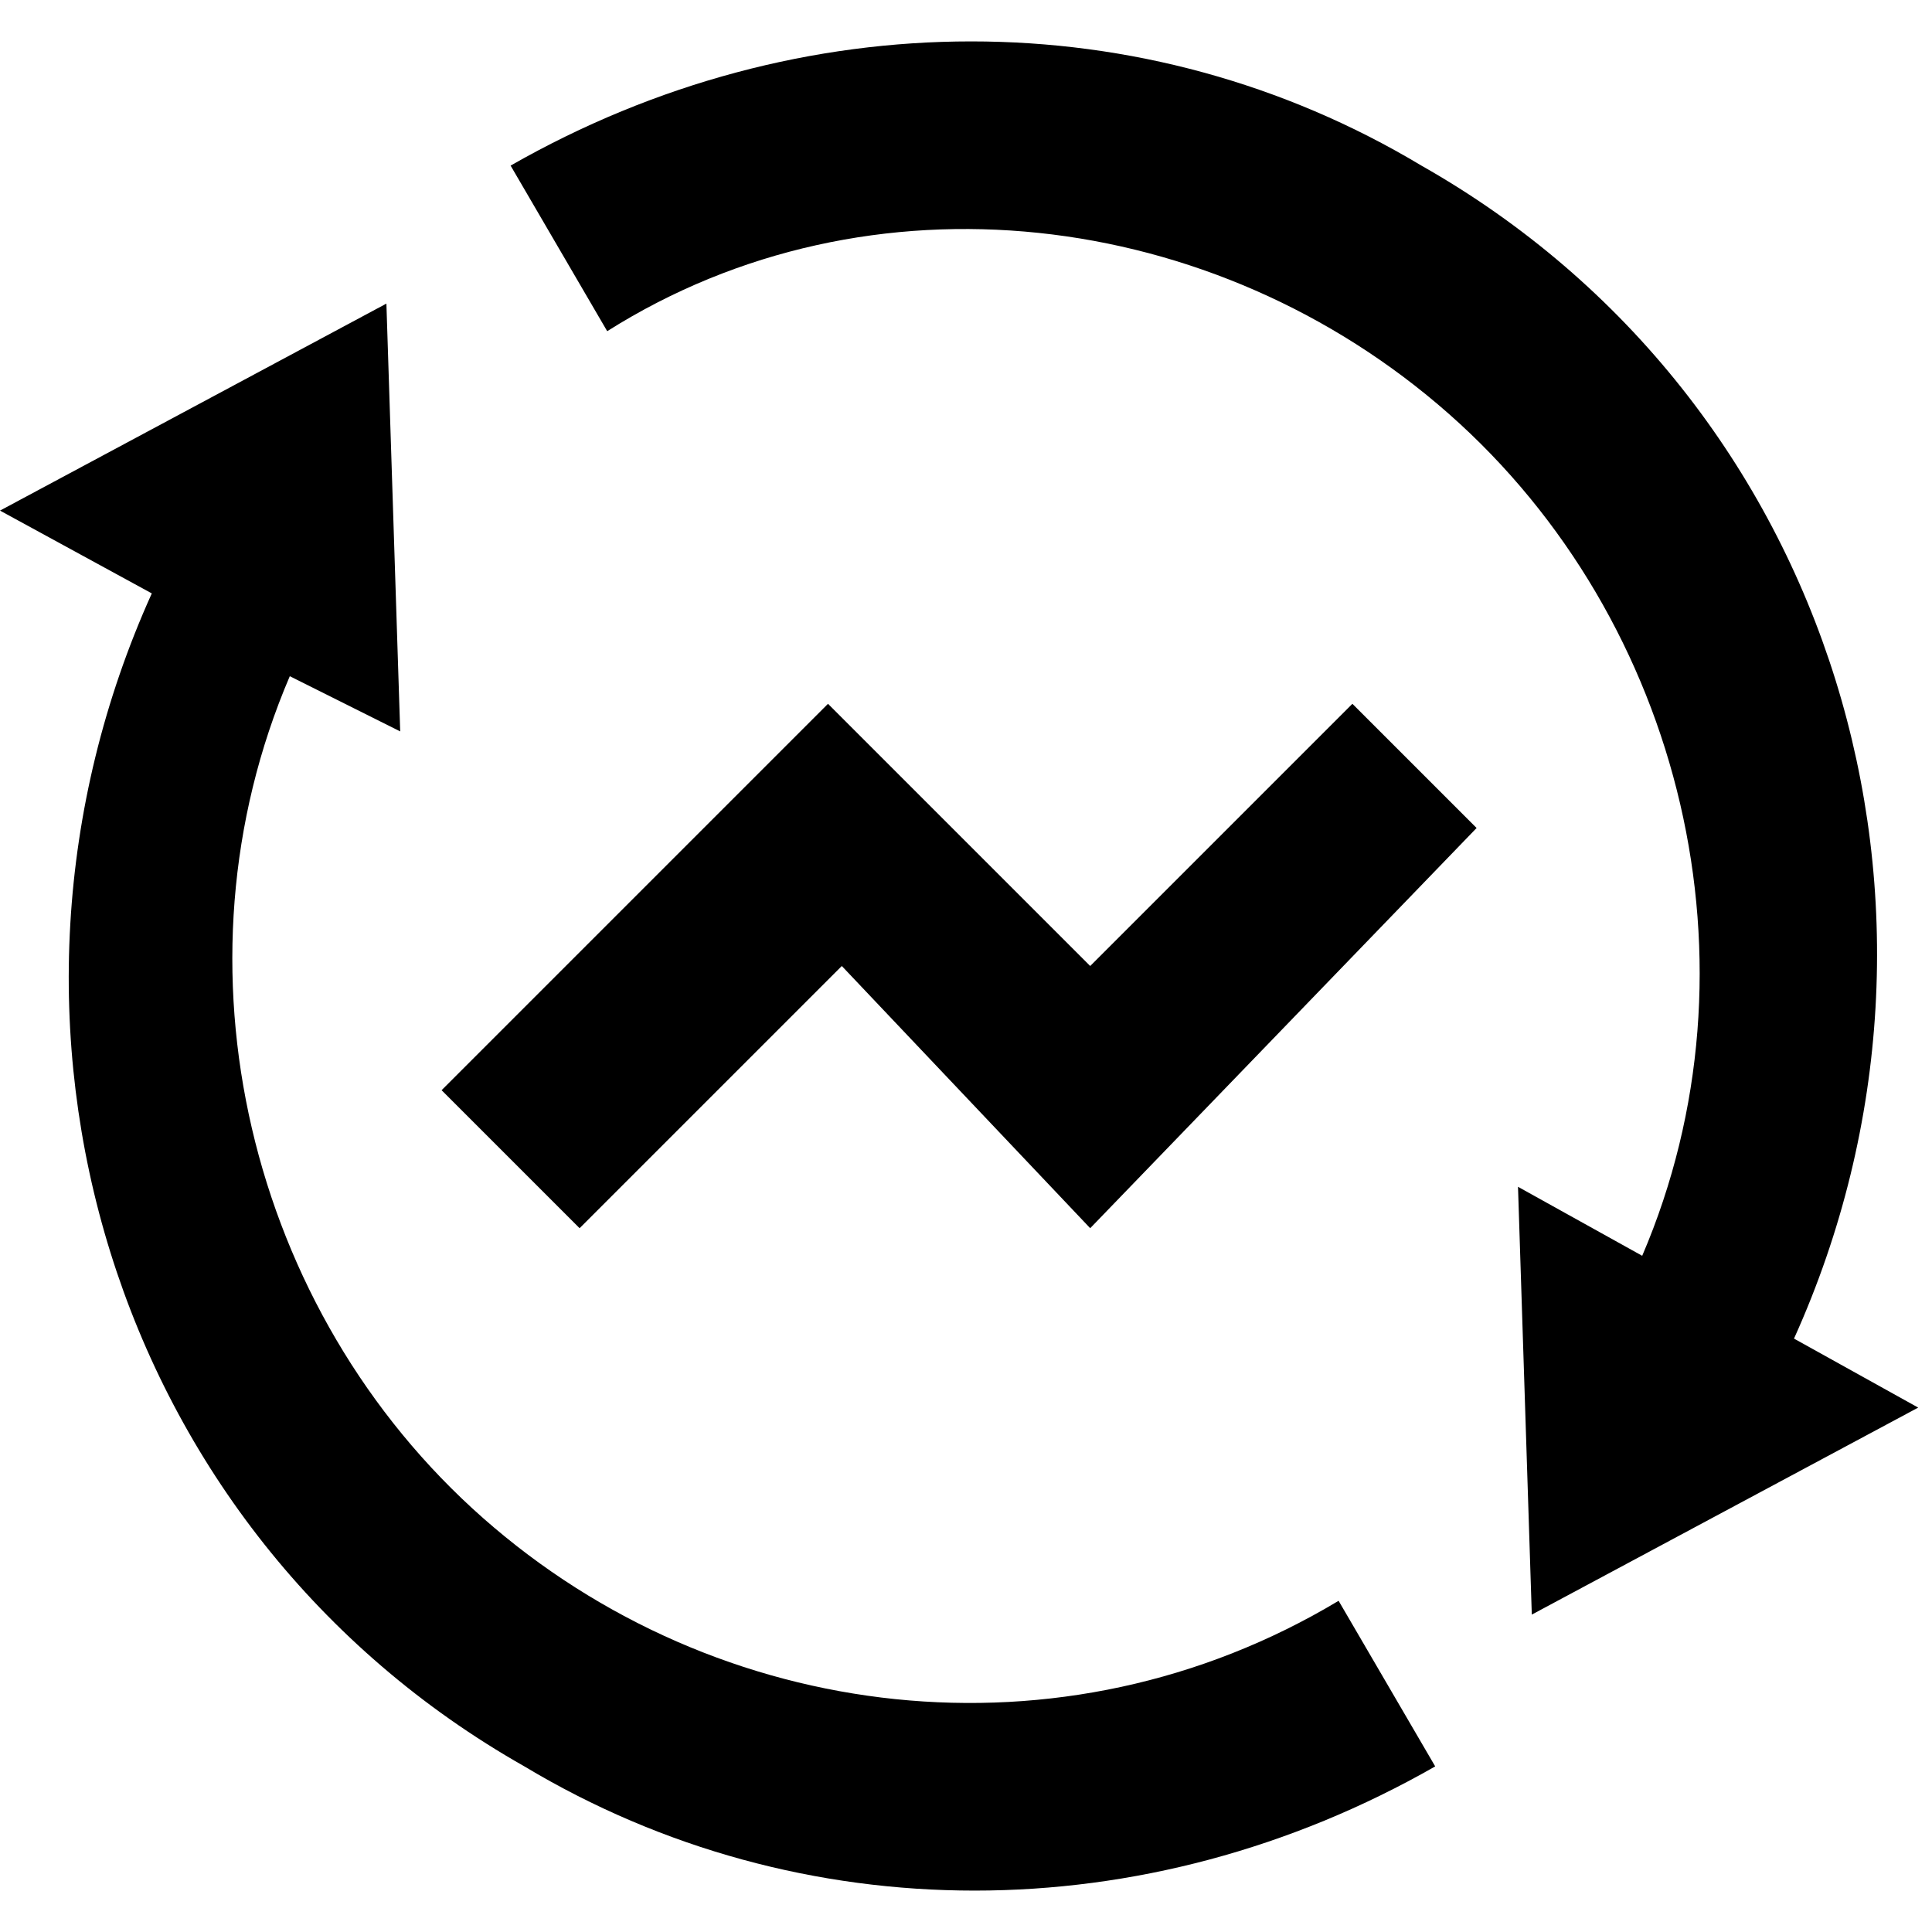 <?xml version="1.0" standalone="no"?>
<!DOCTYPE svg PUBLIC "-//W3C//DTD SVG 1.1//EN" "http://www.w3.org/Graphics/SVG/1.1/DTD/svg11.dtd">
<svg t="1757318795724" class="icon" viewBox="0 0 1024 1024" version="1.1"
  xmlns="http://www.w3.org/2000/svg" p-id="218546" xmlns:xlink="http://www.w3.org/1999/xlink"
  width="256" height="256">
  <path
    d="M870.4 665.6c65.829-153.6 21.943-336.457-102.4-446.171s-307.2-131.657-446.171-43.886l-51.2-87.771C424.229 0 607.086 0 753.371 87.771c219.429 124.343 299.886 394.971 197.486 621.714l65.829 36.571-204.8 109.714-7.314-226.743 65.829 36.571zM153.6 358.4C87.771 512 131.657 694.857 256 804.571s307.2 131.657 453.486 43.886l51.2 87.771c-153.6 87.771-336.457 87.771-482.743 0-219.429-124.343-299.886-394.971-197.486-621.714L0 270.629l204.8-109.714 7.314 226.743-58.514-29.257z m424.229 292.571L446.171 512 307.2 650.971l-73.143-73.143L438.857 373.029 577.829 512l138.971-138.971 65.829 65.829-204.8 212.114z"
    fill="currentColor" p-id="218547"></path>
</svg>